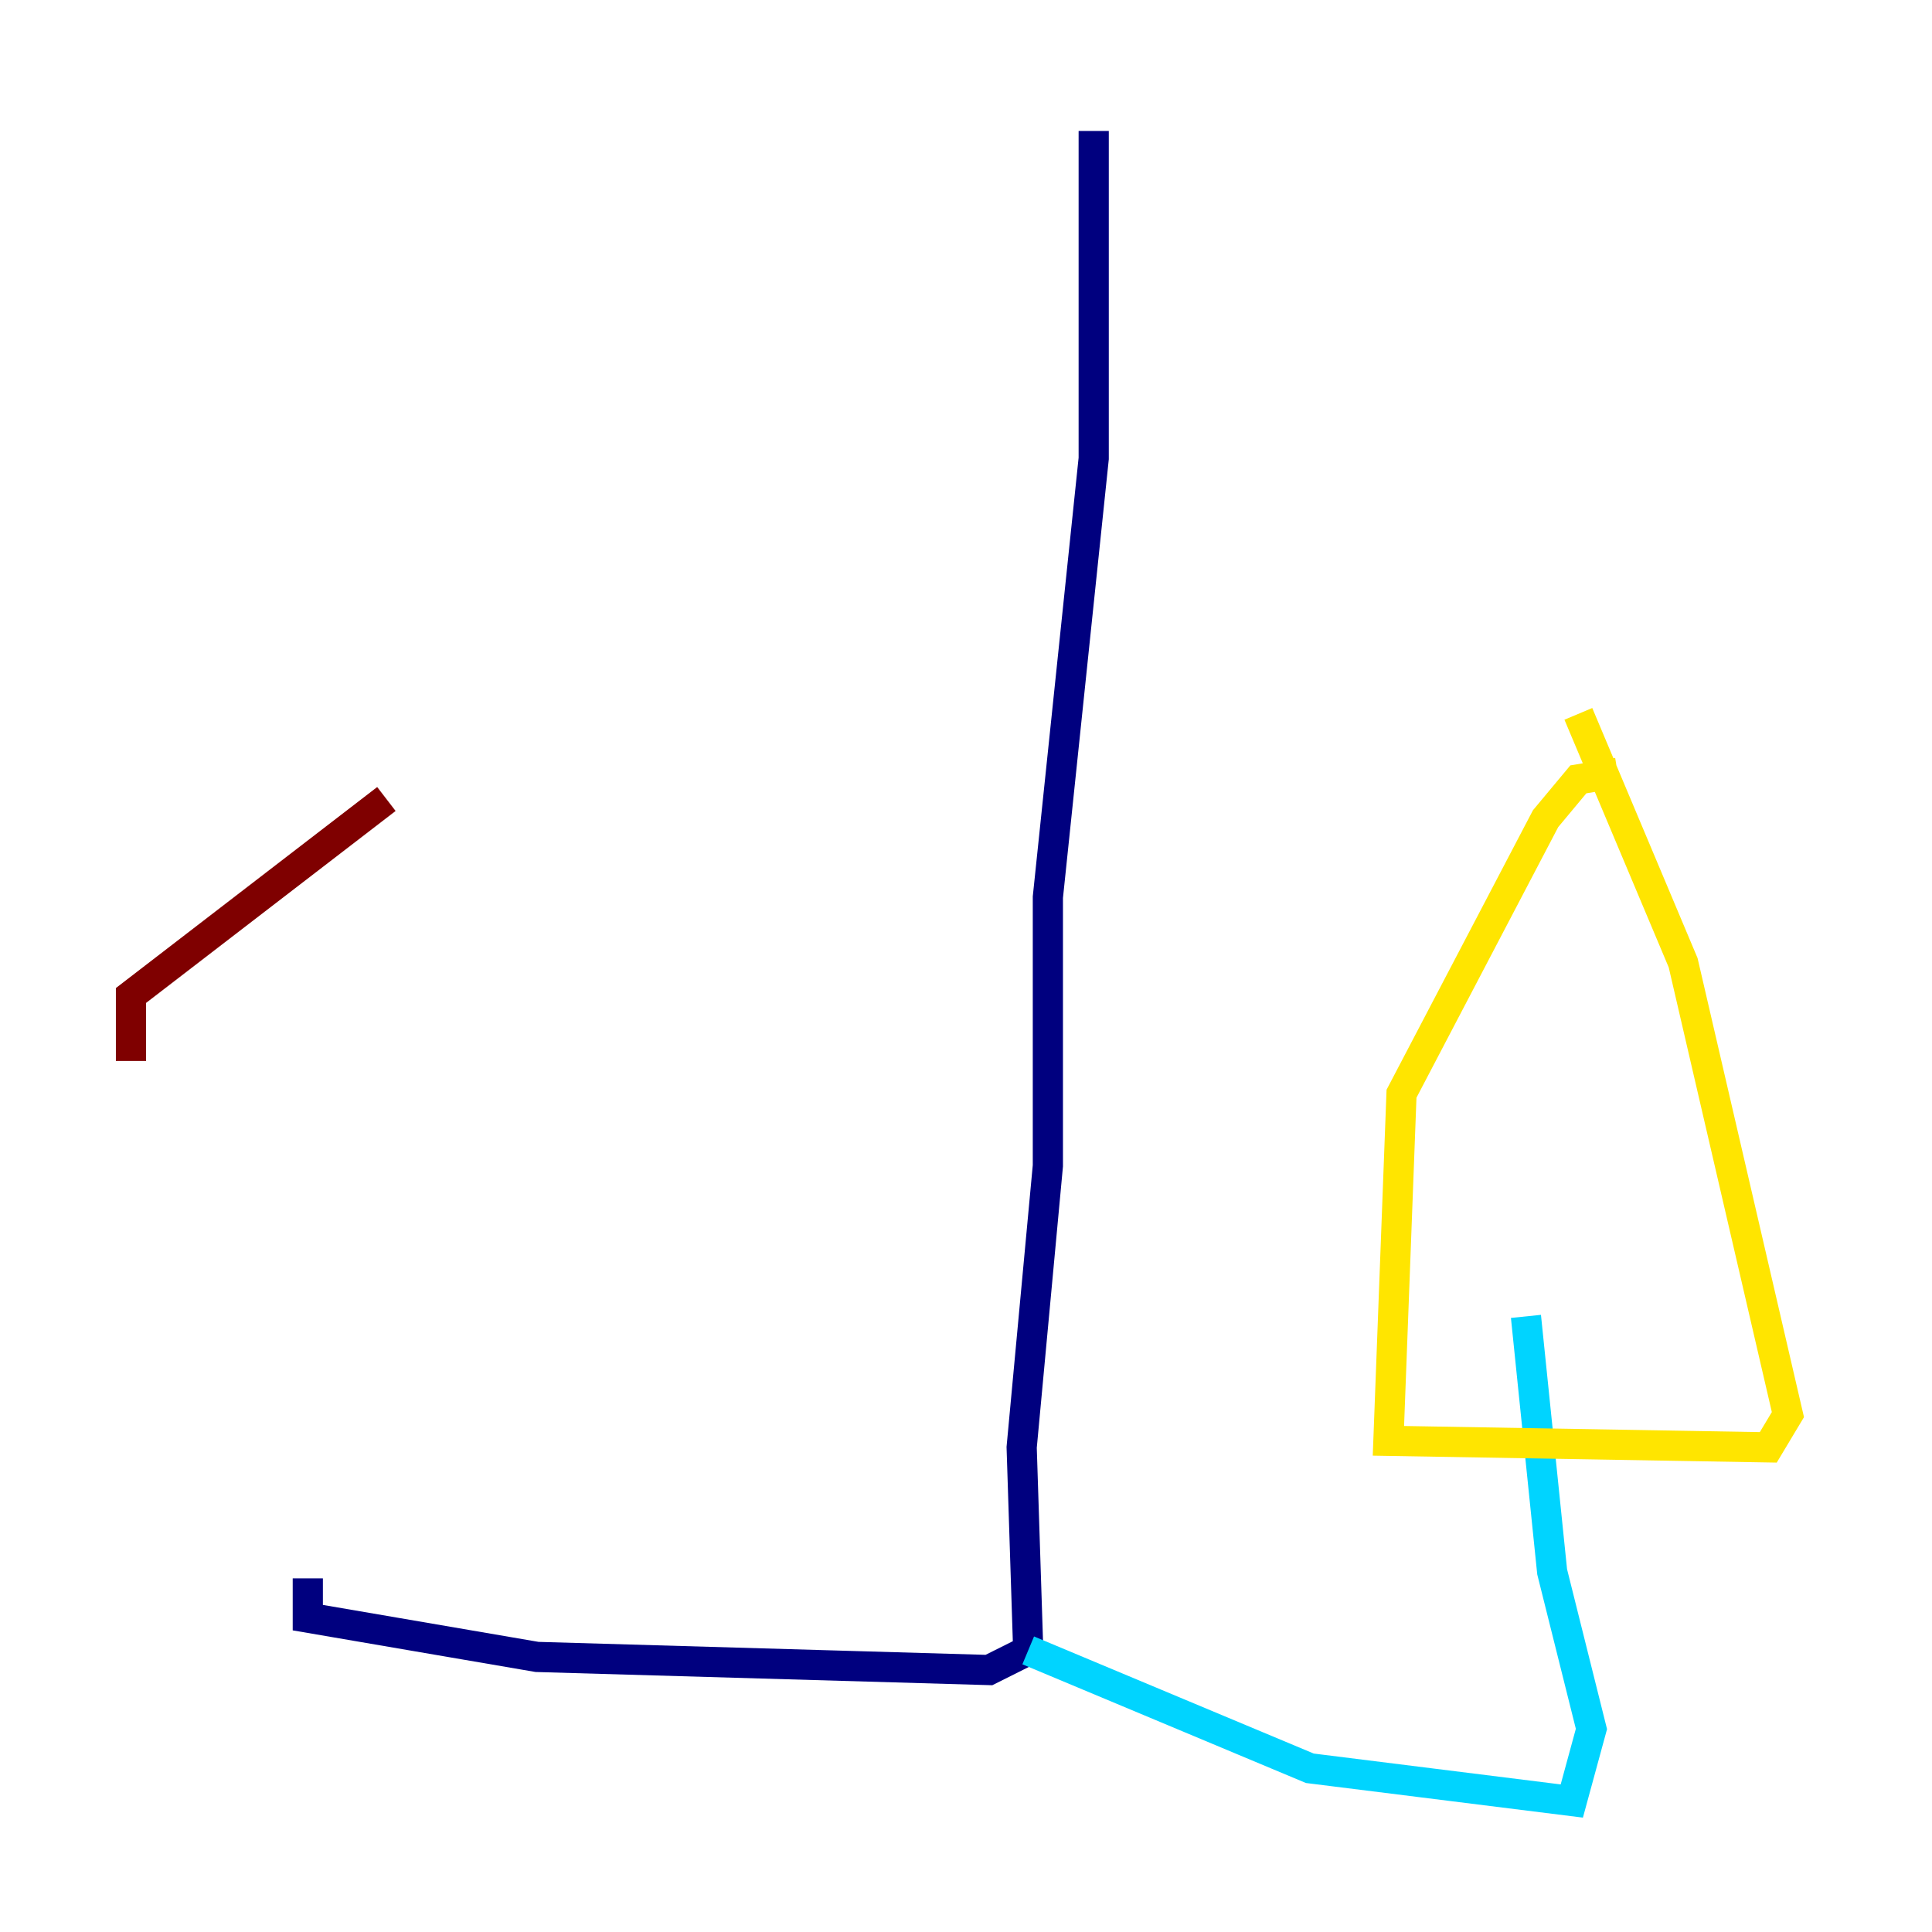 <?xml version="1.0" encoding="utf-8" ?>
<svg baseProfile="tiny" height="128" version="1.2" viewBox="0,0,128,128" width="128" xmlns="http://www.w3.org/2000/svg" xmlns:ev="http://www.w3.org/2001/xml-events" xmlns:xlink="http://www.w3.org/1999/xlink"><defs /><polyline fill="none" points="72.461,8.678 72.461,30.373 69.424,59.444 69.424,77.234 67.688,95.891 68.122,109.342 65.519,110.644 35.58,109.776 20.393,107.173 20.393,104.57" stroke="#00007f" stroke-width="2" /><polyline fill="none" points="68.122,109.342 86.78,117.153 104.136,119.322 105.437,114.549 102.834,104.136 101.098,87.214" stroke="#00d4ff" stroke-width="2" /><polyline fill="none" points="107.173,51.2 104.57,51.634 102.4,54.237 92.854,72.461 91.986,95.458 117.153,95.891 118.454,93.722 111.512,63.783 104.57,47.295" stroke="#ffe500" stroke-width="2" /><polyline fill="none" points="25.6,52.936 8.678,65.953 8.678,70.291" stroke="#7f0000" stroke-width="2" /></svg>